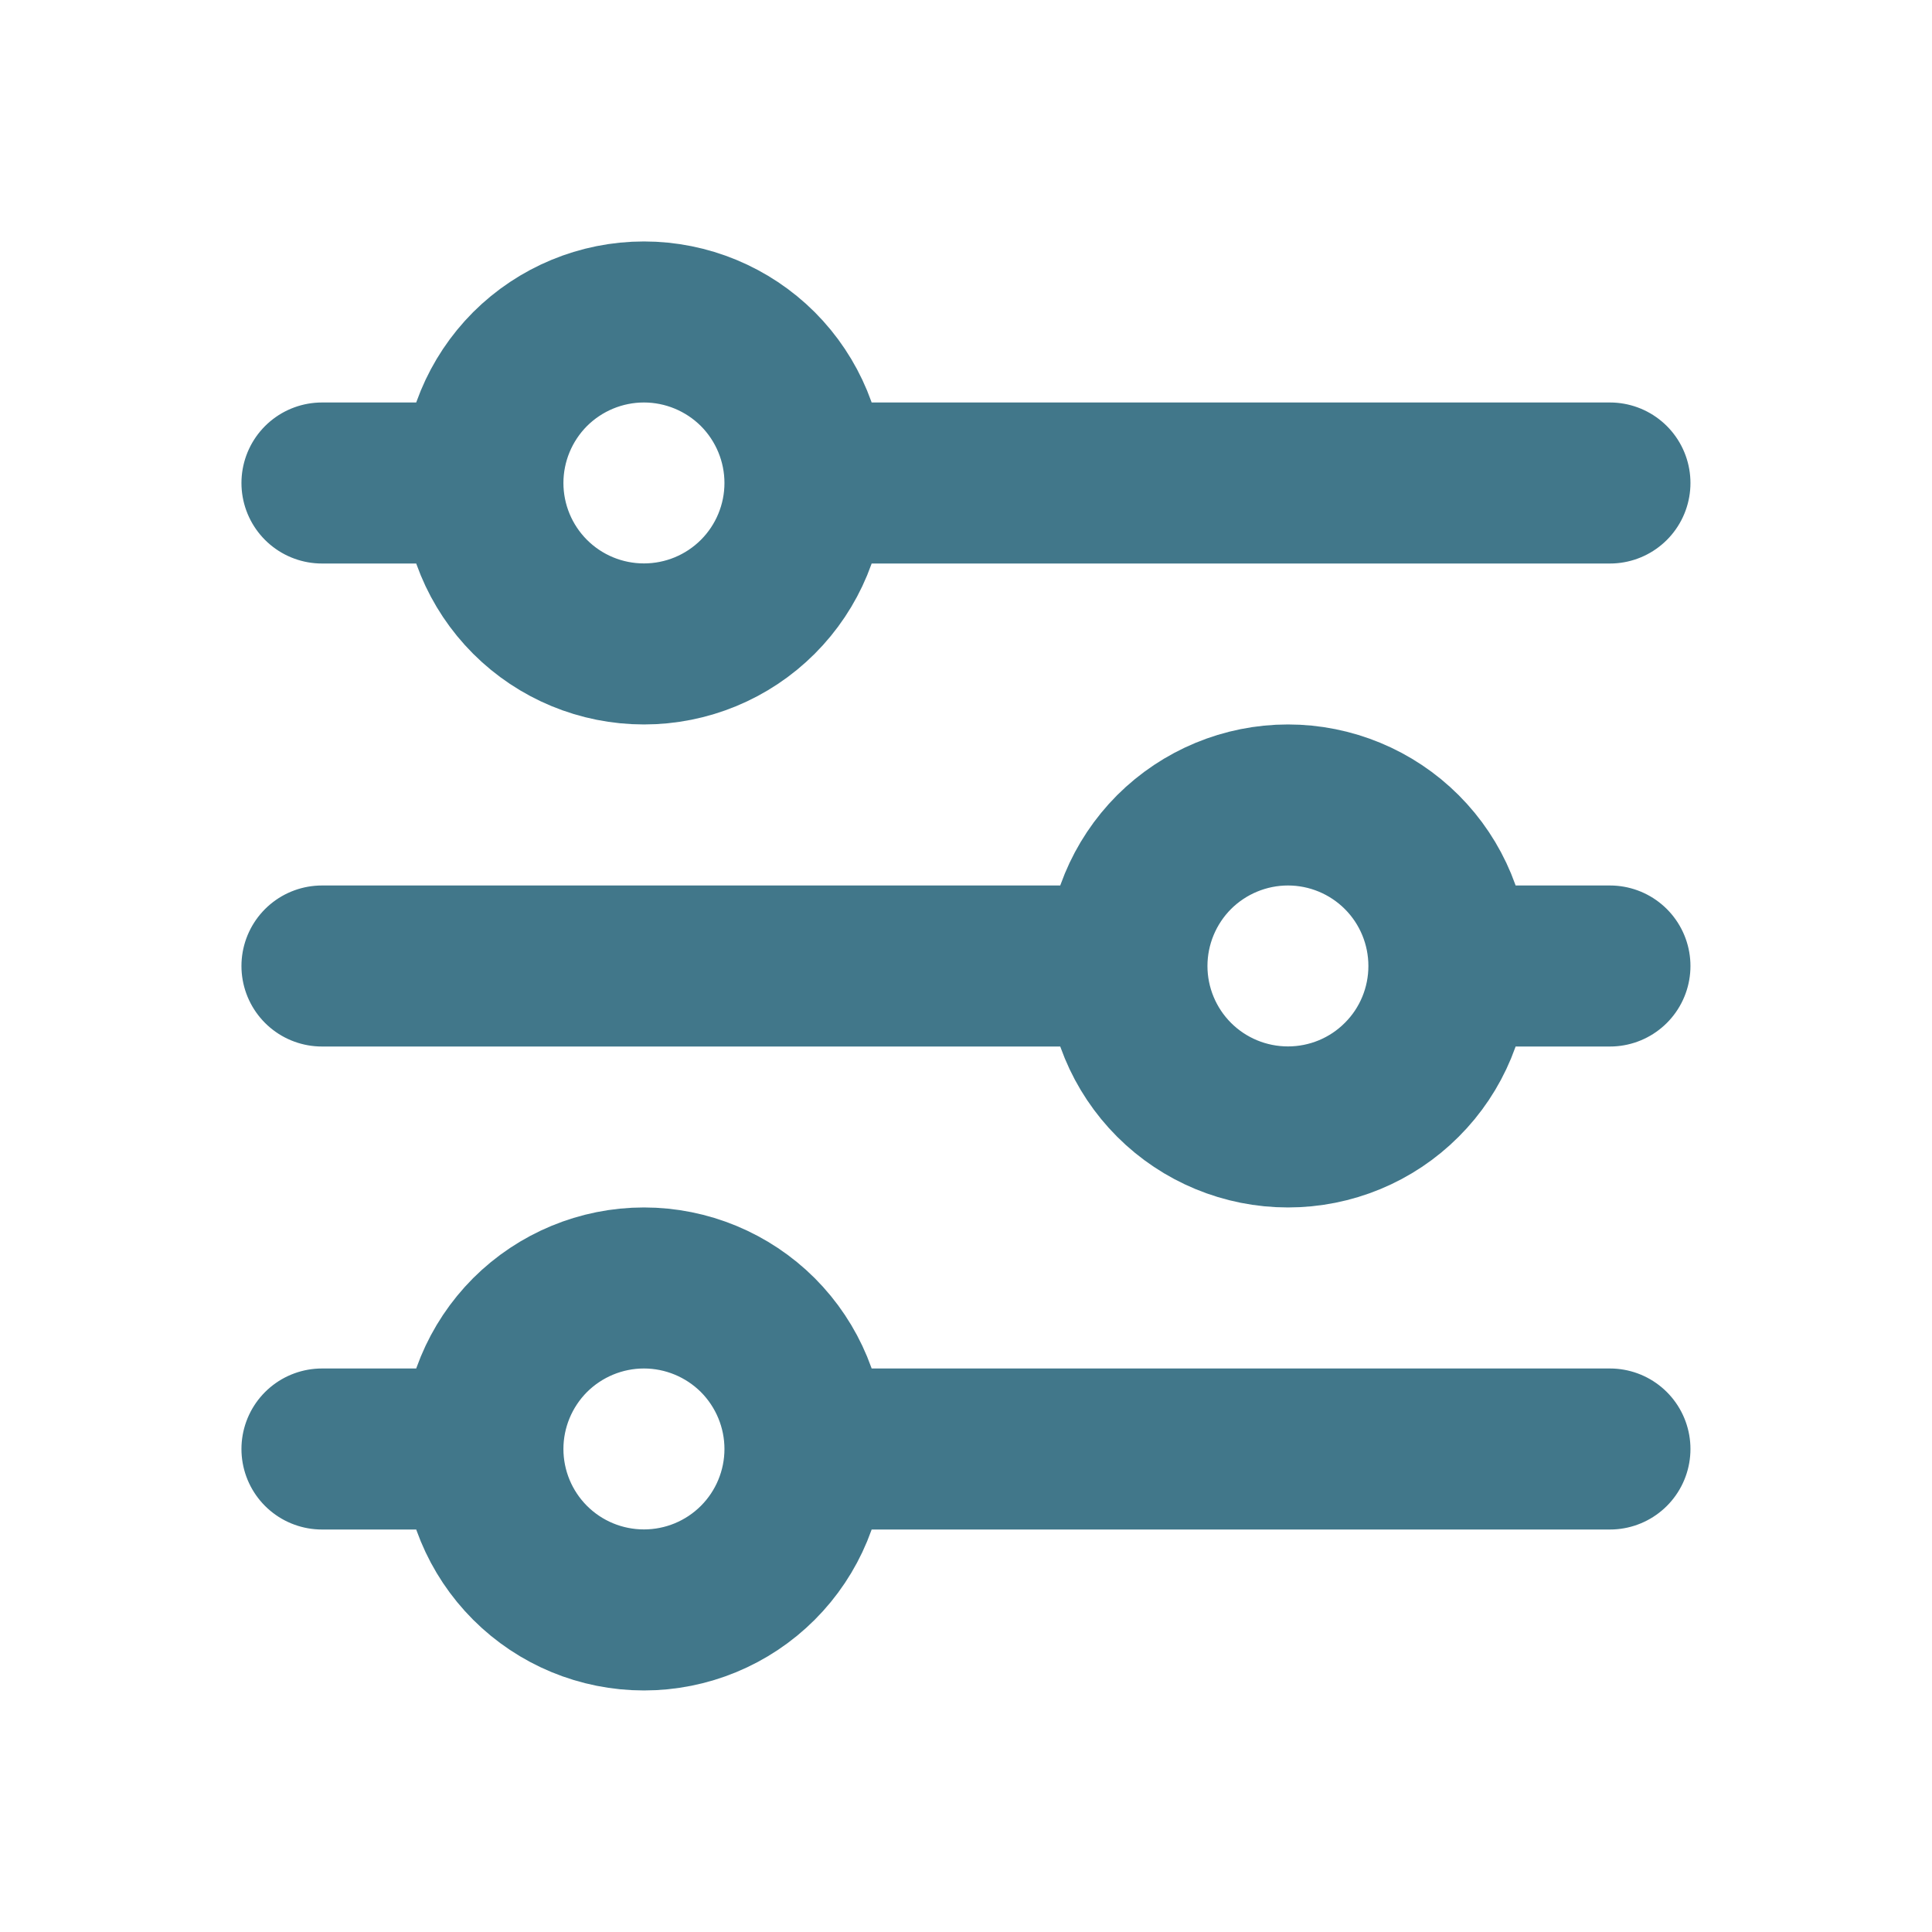 <svg width="20" height="20" viewBox="0 0 20 20" fill="none" xmlns="http://www.w3.org/2000/svg">
<path d="M14.999 10L16.666 10M14.999 10C14.999 9.558 14.824 9.134 14.511 8.821C14.199 8.509 13.775 8.333 13.333 8.333C12.891 8.333 12.467 8.509 12.154 8.821C11.842 9.134 11.666 9.558 11.666 10M14.999 10C14.999 10.442 14.824 10.866 14.511 11.178C14.199 11.491 13.775 11.666 13.333 11.666C12.891 11.666 12.467 11.491 12.154 11.178C11.842 10.866 11.666 10.442 11.666 10M4.999 5C4.999 5.442 5.175 5.866 5.487 6.178C5.8 6.491 6.224 6.666 6.666 6.666C7.108 6.666 7.532 6.491 7.845 6.178C8.157 5.866 8.333 5.442 8.333 5M4.999 5C4.999 4.558 5.175 4.134 5.487 3.821C5.8 3.509 6.224 3.333 6.666 3.333C7.108 3.333 7.532 3.509 7.845 3.821C8.157 4.134 8.333 4.558 8.333 5M4.999 5L3.333 5M8.333 5L16.666 5M11.666 10L3.333 10M4.999 15C4.999 15.442 5.175 15.866 5.487 16.178C5.8 16.491 6.224 16.666 6.666 16.666C7.108 16.666 7.532 16.491 7.845 16.178C8.157 15.866 8.333 15.442 8.333 15M4.999 15C4.999 14.558 5.175 14.134 5.487 13.821C5.8 13.509 6.224 13.333 6.666 13.333C7.108 13.333 7.532 13.509 7.845 13.821C8.157 14.134 8.333 14.558 8.333 15M4.999 15L3.333 15M8.333 15L16.666 15" stroke="#41778A" stroke-width="1.667" stroke-linecap="round" stroke-linejoin="round"/>
</svg>
